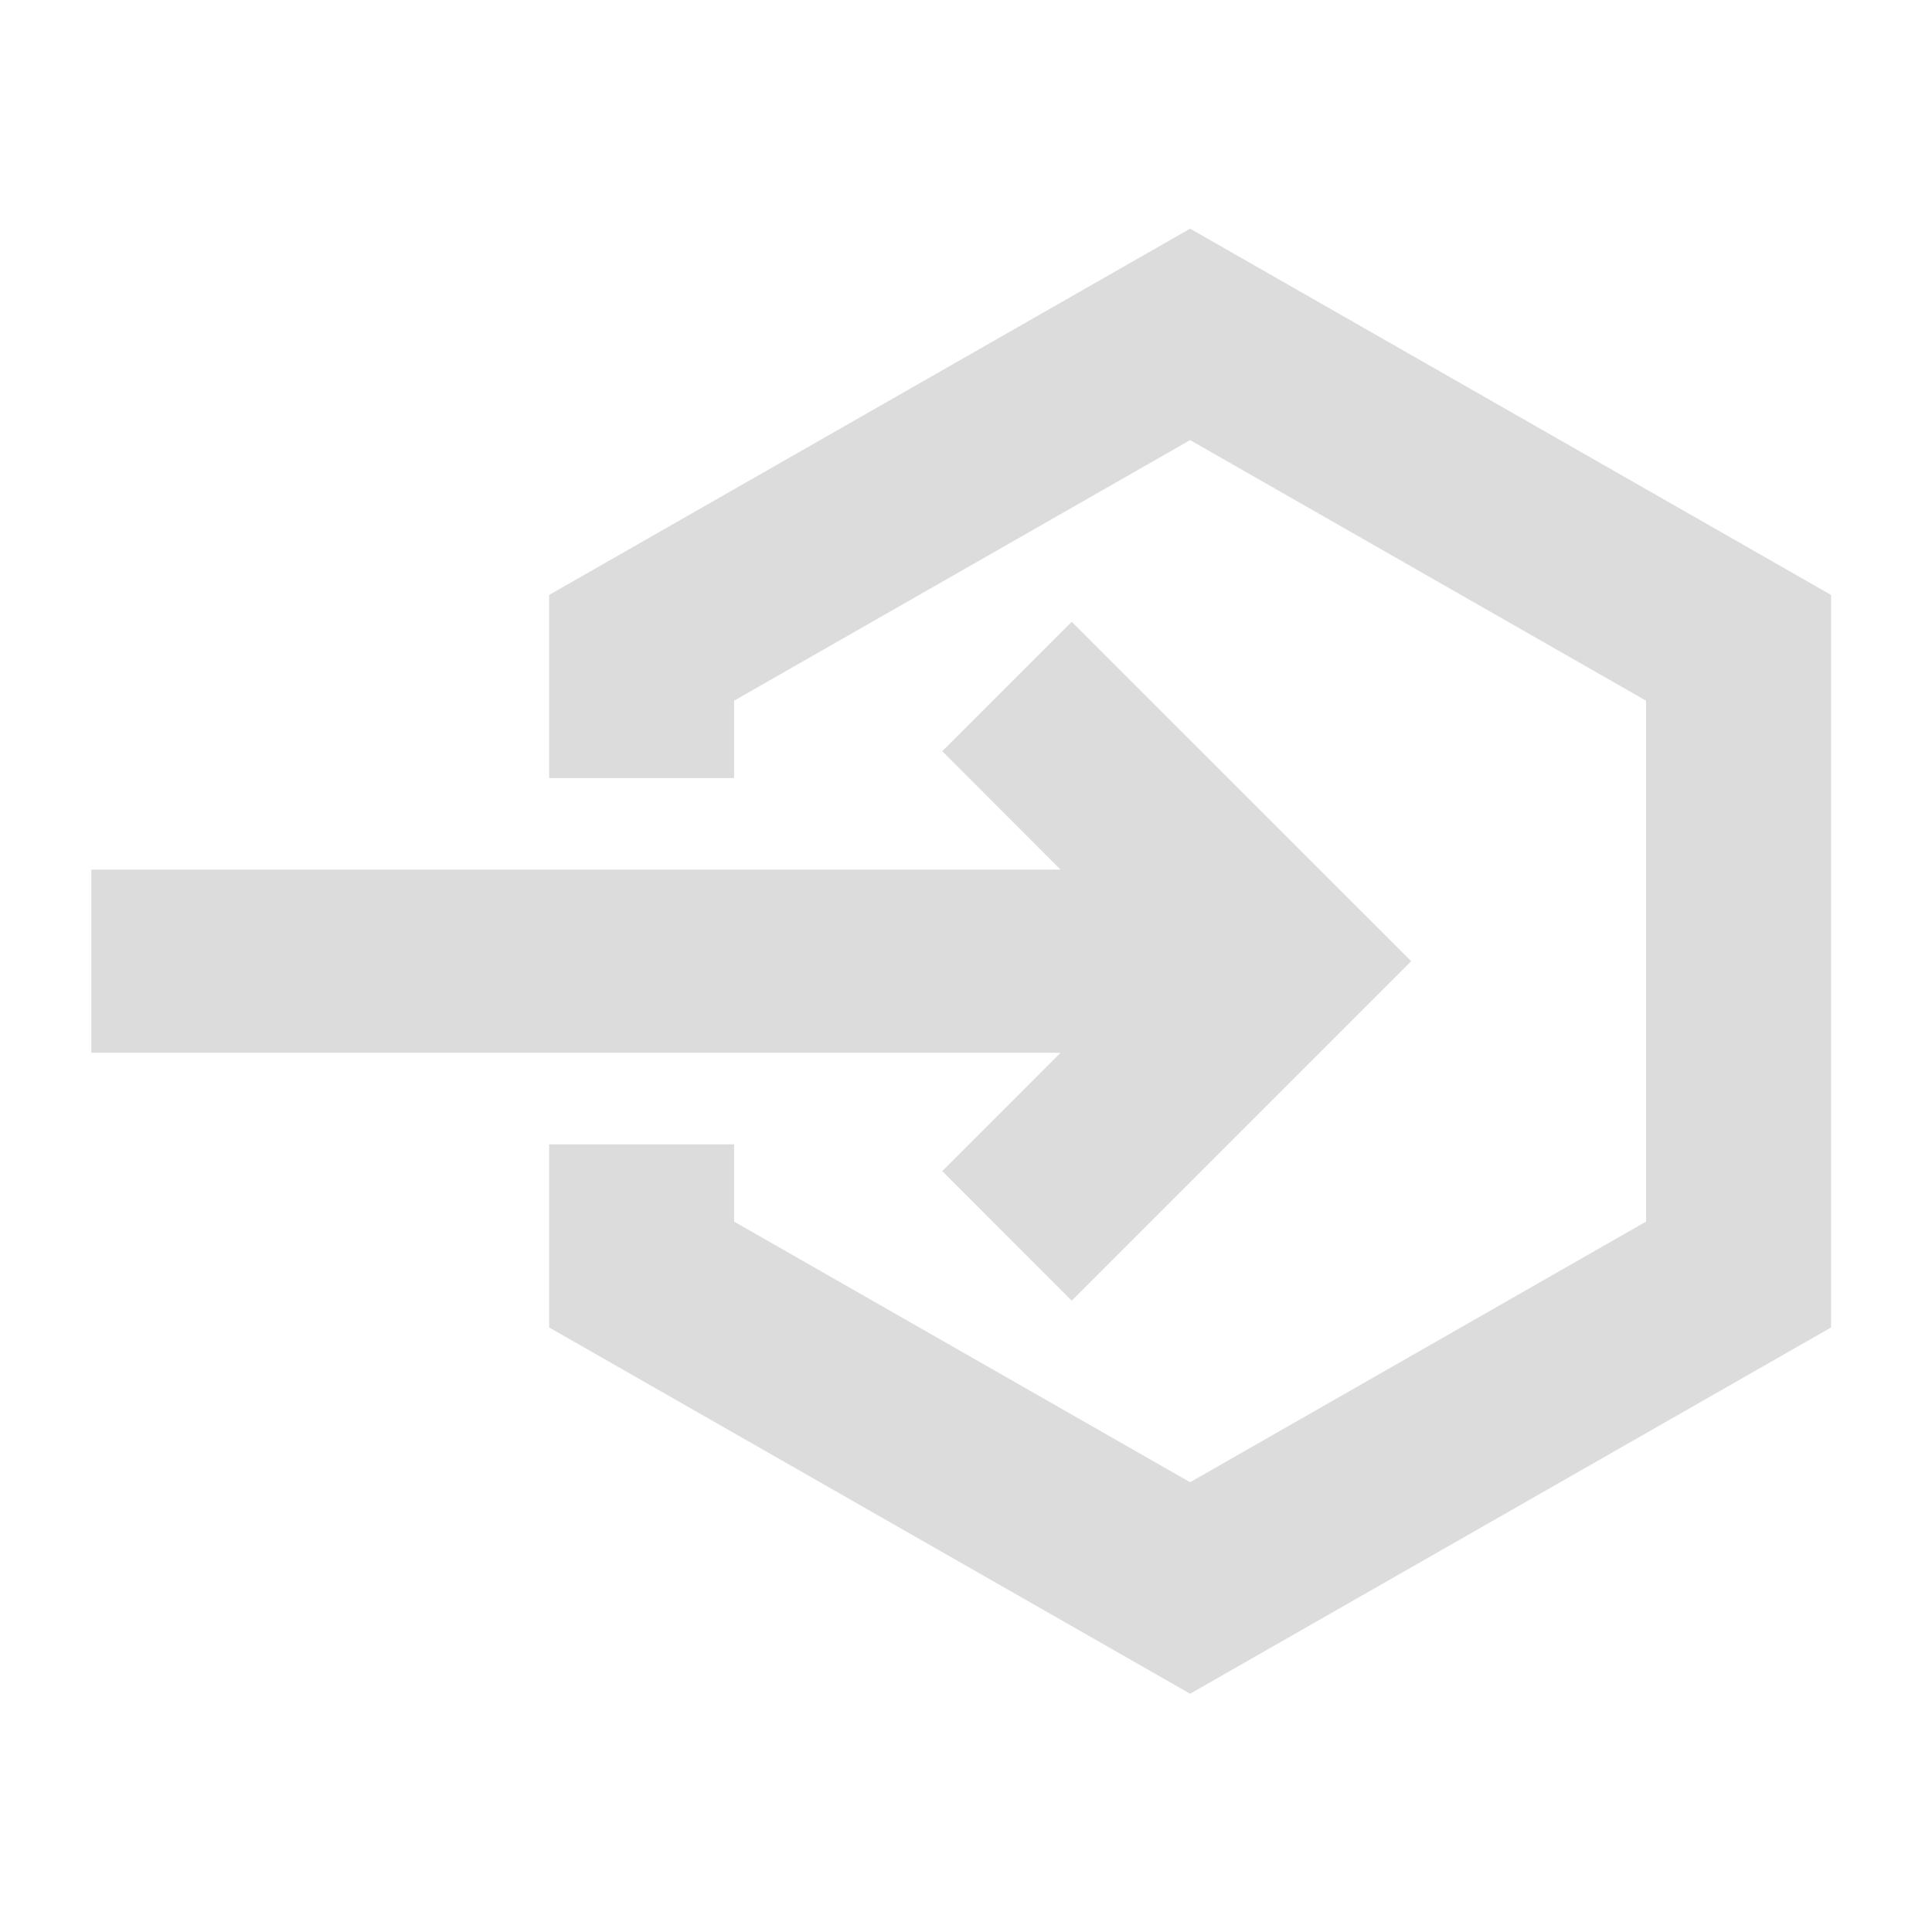 <svg fill="#DCDCDC" width="16" height="16" viewBox="0 0 67 67" version="1.1" xmlns="http://www.w3.org/2000/svg" xmlns:xlink="http://www.w3.org/1999/xlink" xml:space="preserve" xmlns:serif="http://www.serif.com/" style="fill-rule:evenodd;clip-rule:evenodd;stroke-linejoin:round;stroke-miterlimit:2;"><g id="add"><path id="Combined-Shape" d="M41.272,7.93l22.228,12.702l-0,25.403l-22.228,12.702l-22.228,-12.702l-0,-6.351l6.414,0l0,2.68l15.814,9.038l15.811,-9.038l-0,-18.065l-15.811,-9.037l-15.814,9.037l-0,2.683l-6.414,0l-0,-6.35l22.228,-12.702Zm-4.106,13.632l11.772,11.771l-11.772,11.772l-4.49,-4.491l4.104,-4.105l-33.613,-0l-0,-6.351l33.613,-0l-4.104,-4.106l4.49,-4.49Z"/></g></svg>